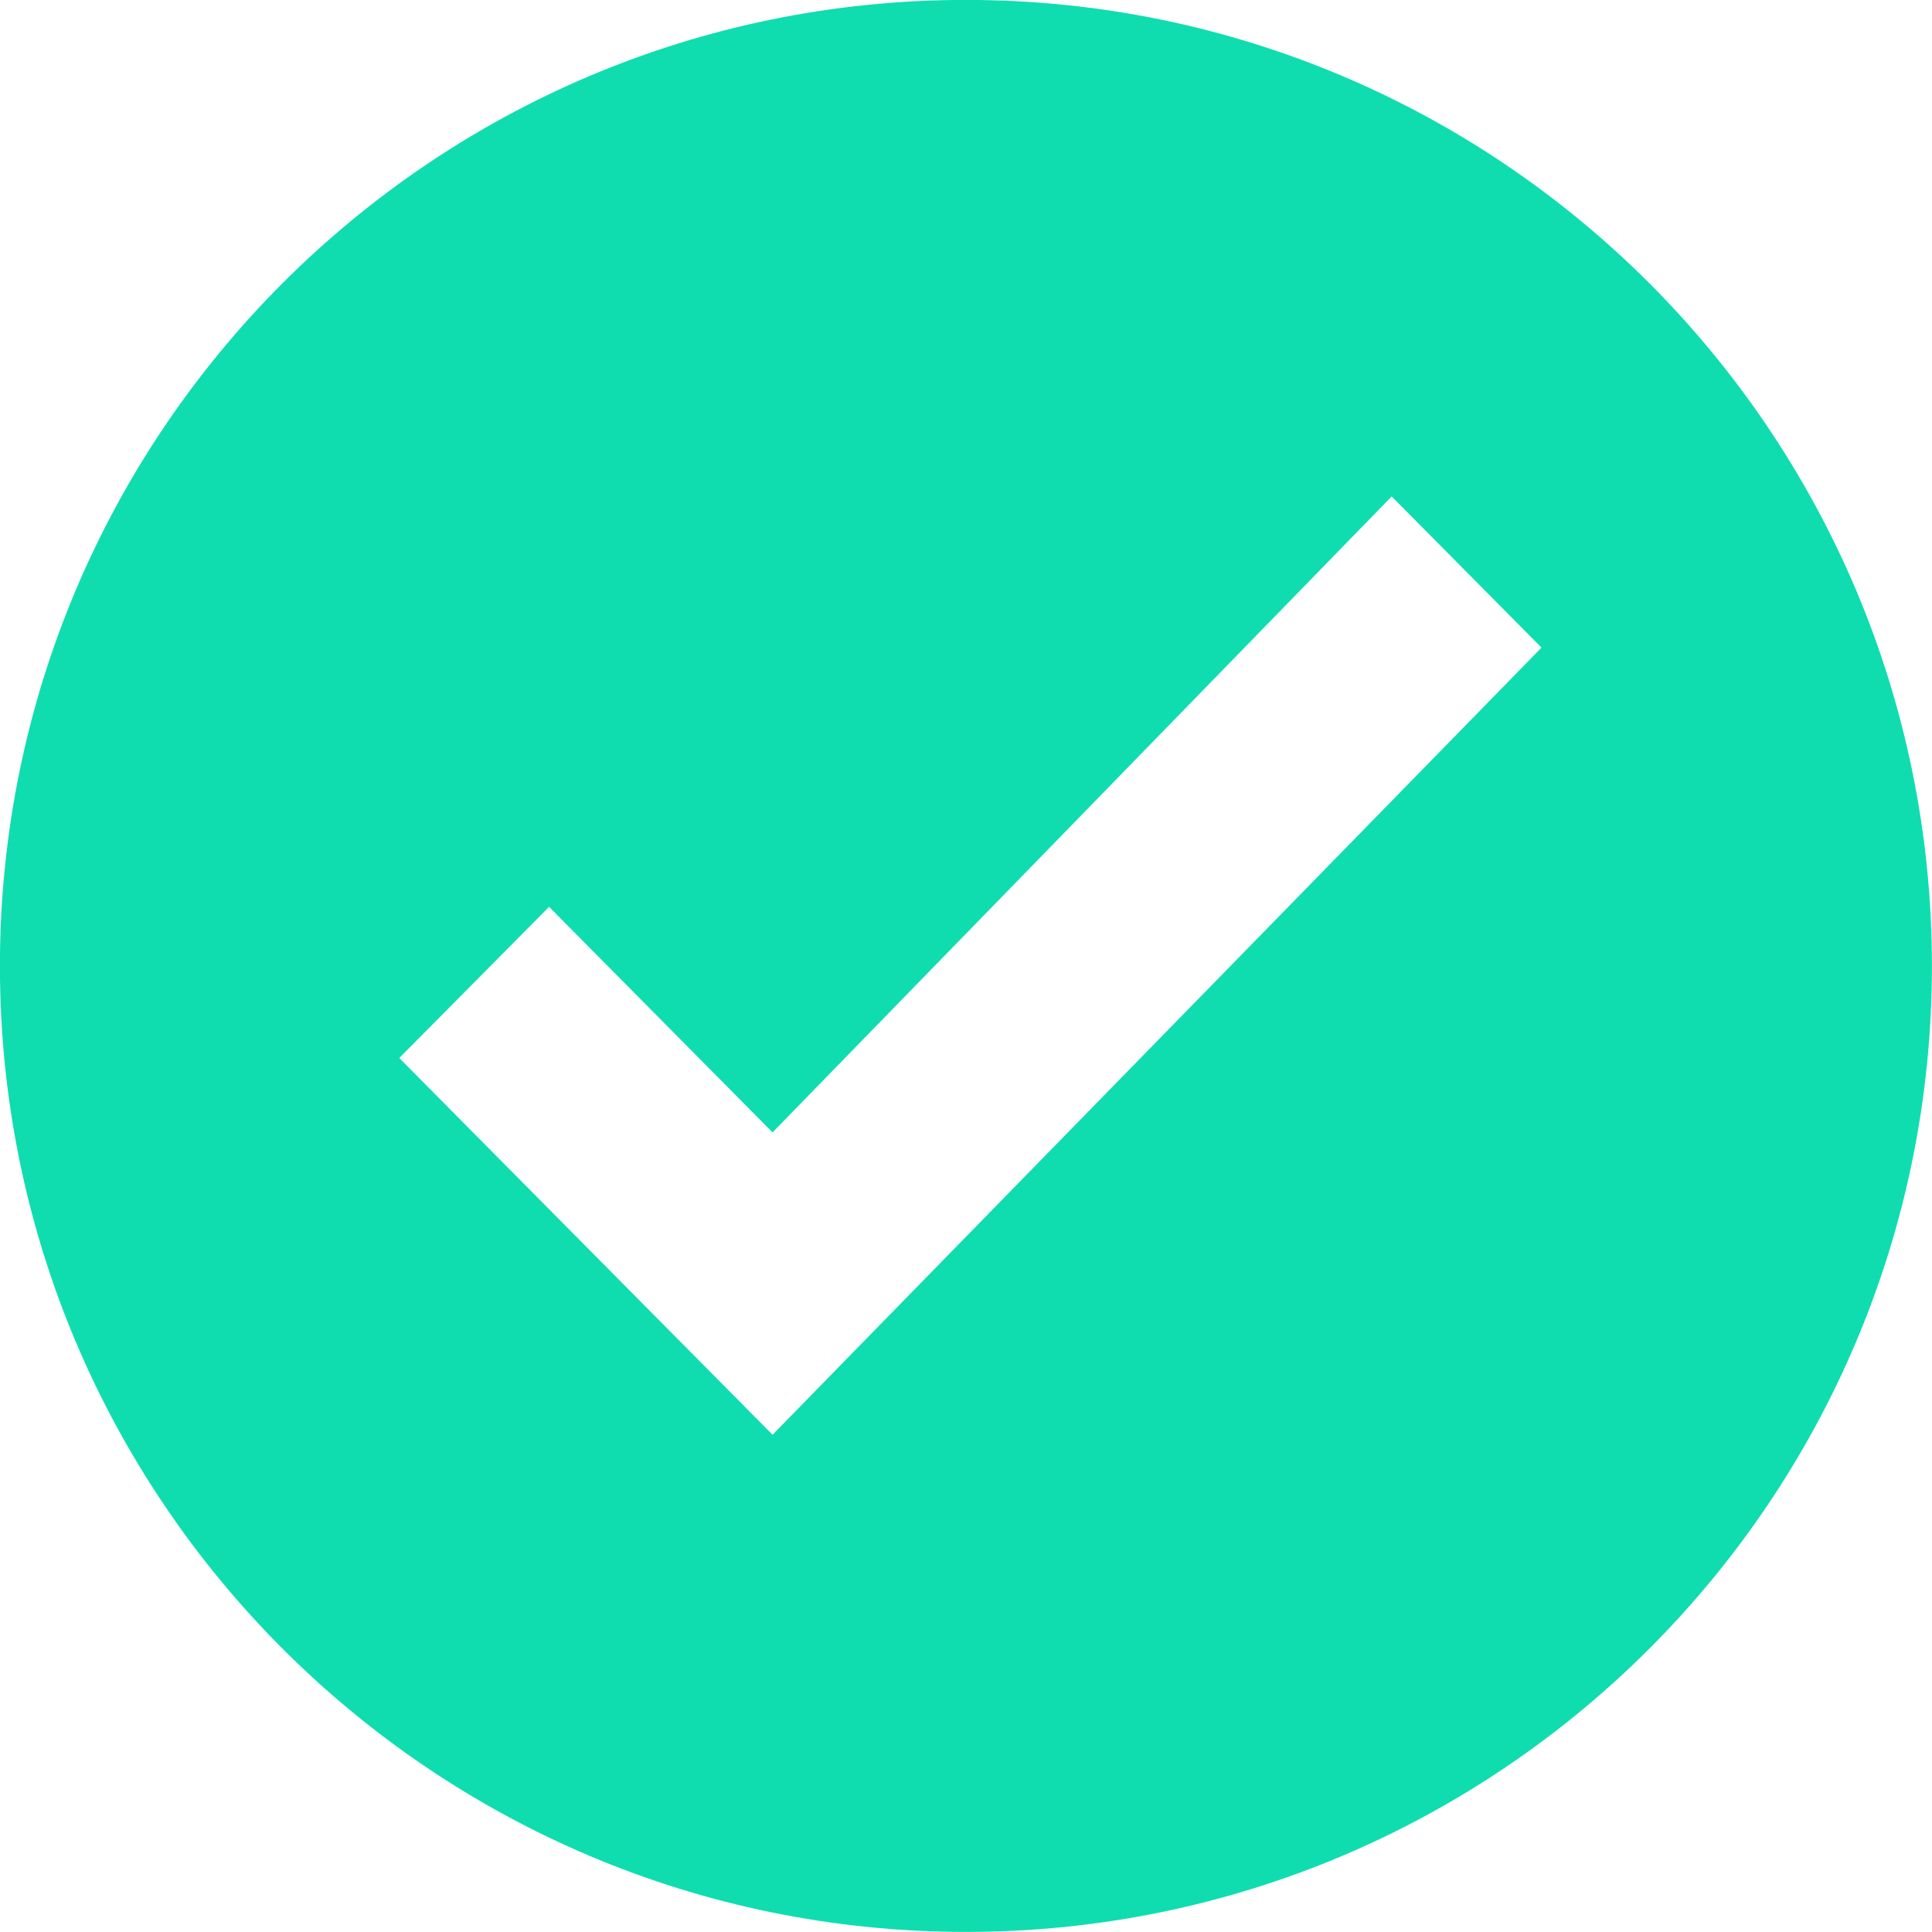<svg width="24" height="24" viewBox="0 0 24 24" fill="none" xmlns="http://www.w3.org/2000/svg">
<g clip-path="url(#clip0)">
<path fill-rule="evenodd" clip-rule="evenodd" d="M11.999 23.999C5.372 23.999 -0.001 18.627 -0.001 12C-0.001 5.372 5.372 -0.001 11.999 -0.001C18.627 -0.001 23.999 5.372 23.999 12C23.999 18.627 18.627 23.999 11.999 23.999ZM17.288 6.167L9.597 14.067L6.821 11.265L4.96 13.143L9.597 17.823L19.149 8.045L17.288 6.167Z" fill="#0FDDAF"/>
</g>
<defs>
<clipPath id="clip0">
<rect width="24" height="24" fill="white"/>
</clipPath>
</defs>
</svg>
